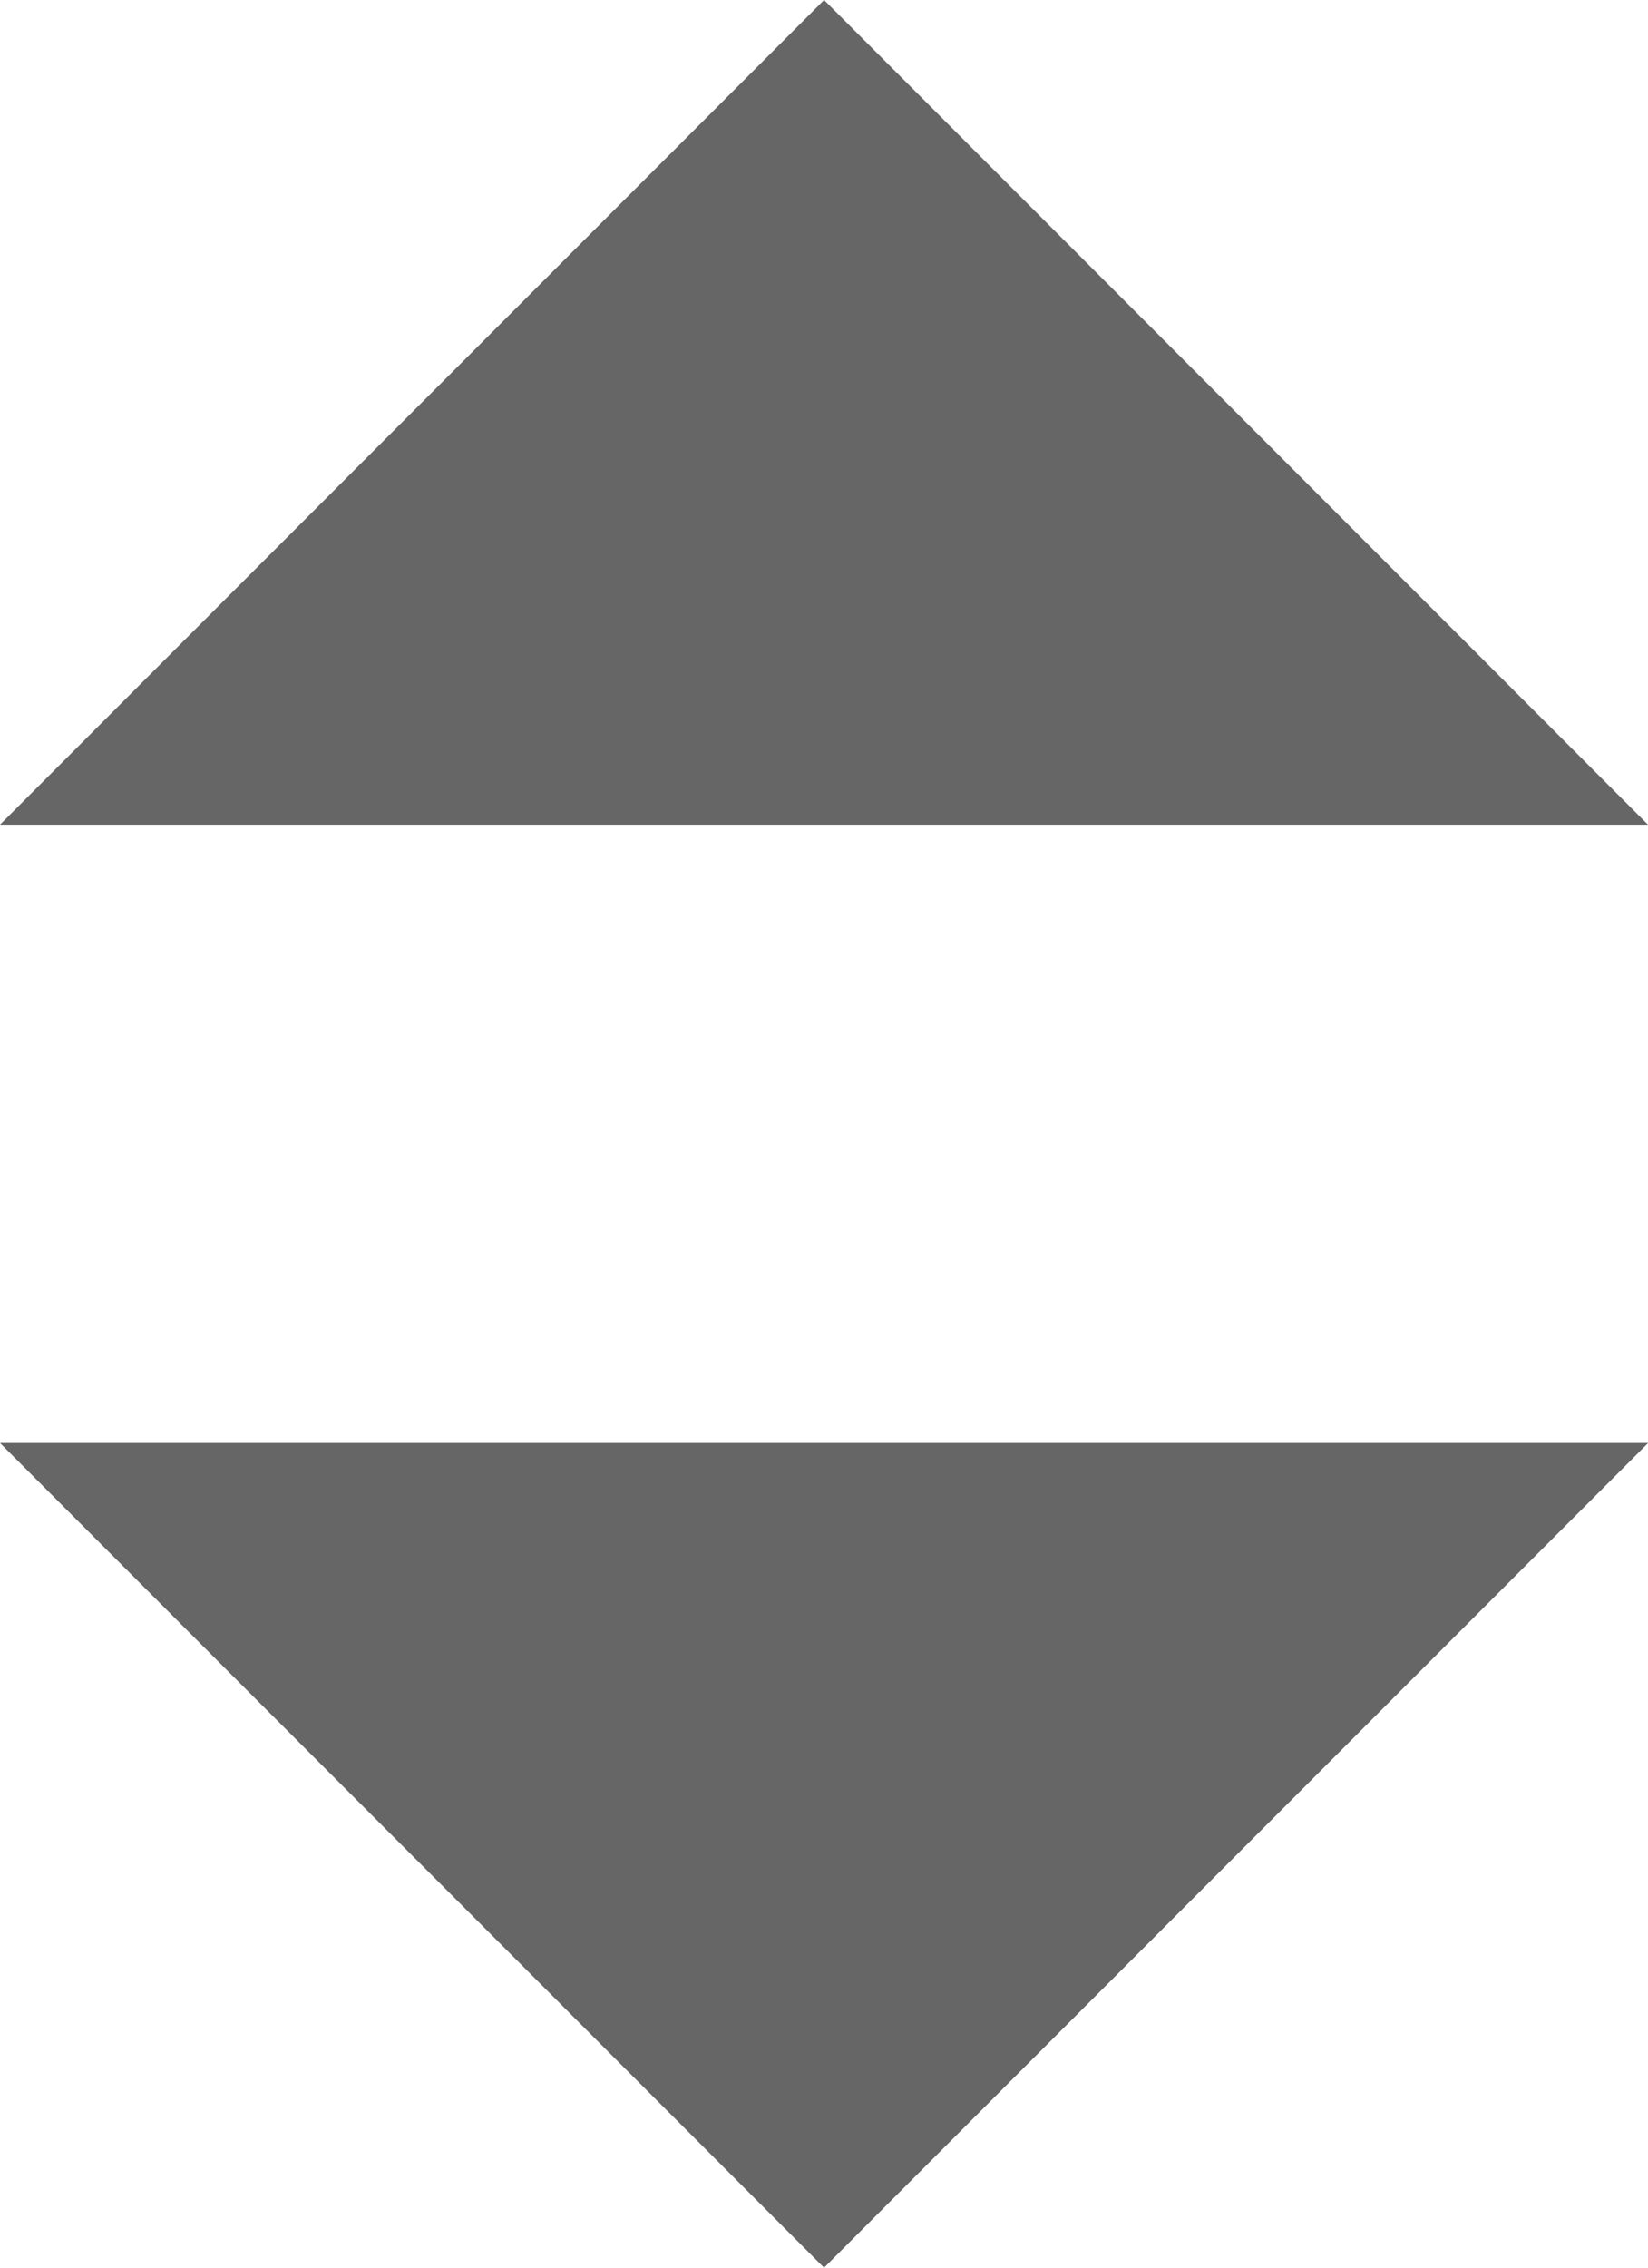 <svg xmlns="http://www.w3.org/2000/svg" viewBox="-5440.909 -2718.5 10.909 15">
	<path fill="#666" d="M10.909,5.455,5.455,0,0,5.455ZM0,9.545,5.455,15l5.455-5.455Z" transform="translate(-5440.909 -2718.5)"/>
</svg>
